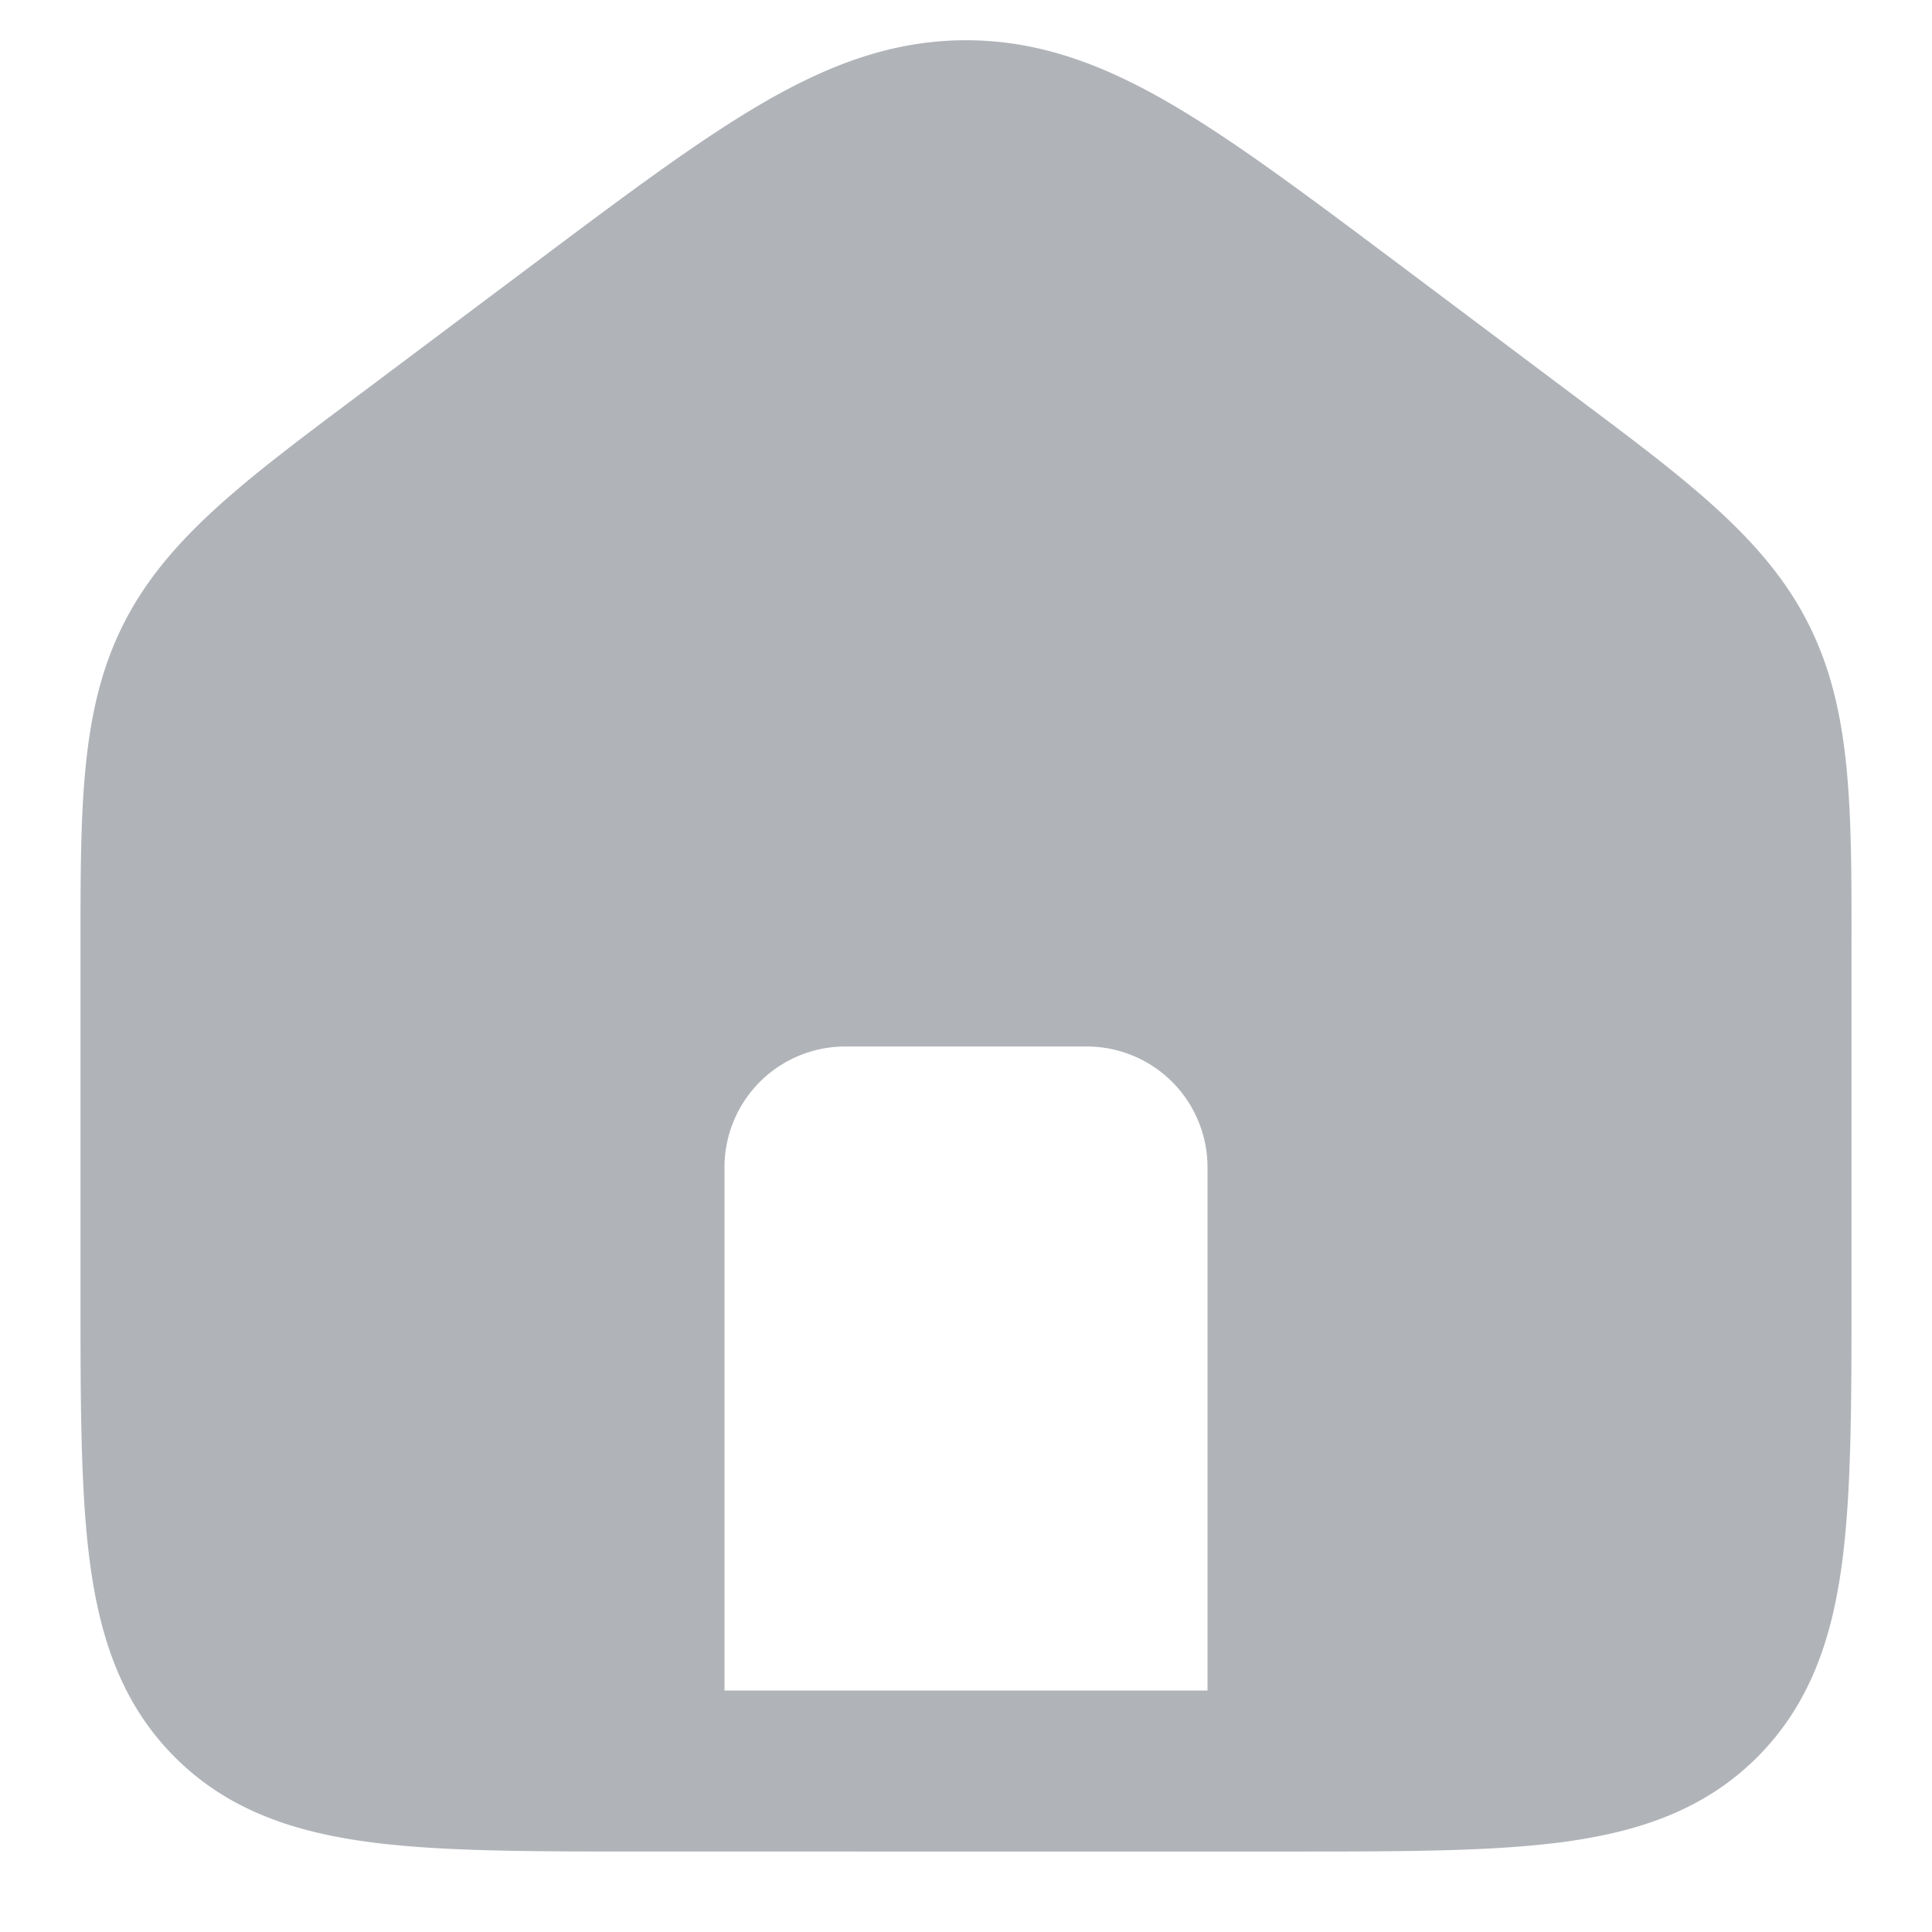 <svg
      viewBox="0 0 24 24"
      width="24"
      height="24"
      fill="#B0B3B8"
      xmlns="http://www.w3.org/2000/svg"
    >
      <path d="M9.464 1.286C10.294.803 11.092.5 12 .5c.908 0 1.707.303 2.537.786.795.462 1.7 1.142 2.815 1.977l2.232 1.675c1.391 1.042 2.359 1.766 2.888 2.826.53 1.059.53 2.268.528 4.006v4.3c0 1.355 0 2.471-.119 3.355-.124.928-.396 1.747-1.052 2.403-.657.657-1.476.928-2.404 1.053-.884.119-2 .119-3.354.119H7.93c-1.354 0-2.471 0-3.355-.119-.928-.125-1.747-.396-2.403-1.053-.656-.656-.928-1.475-1.053-2.403C1 18.541 1 17.425 1 16.07v-4.3c0-1.738-.002-2.947.528-4.006.53-1.06 1.497-1.784 2.888-2.826L6.65 3.263c1.114-.835 2.02-1.515 2.815-1.977zM10.5 13A1.5 1.5 0 0 0 9 14.5V21h6v-6.5a1.5 1.5 0 0 0-1.5-1.5h-3z" />
    </svg>